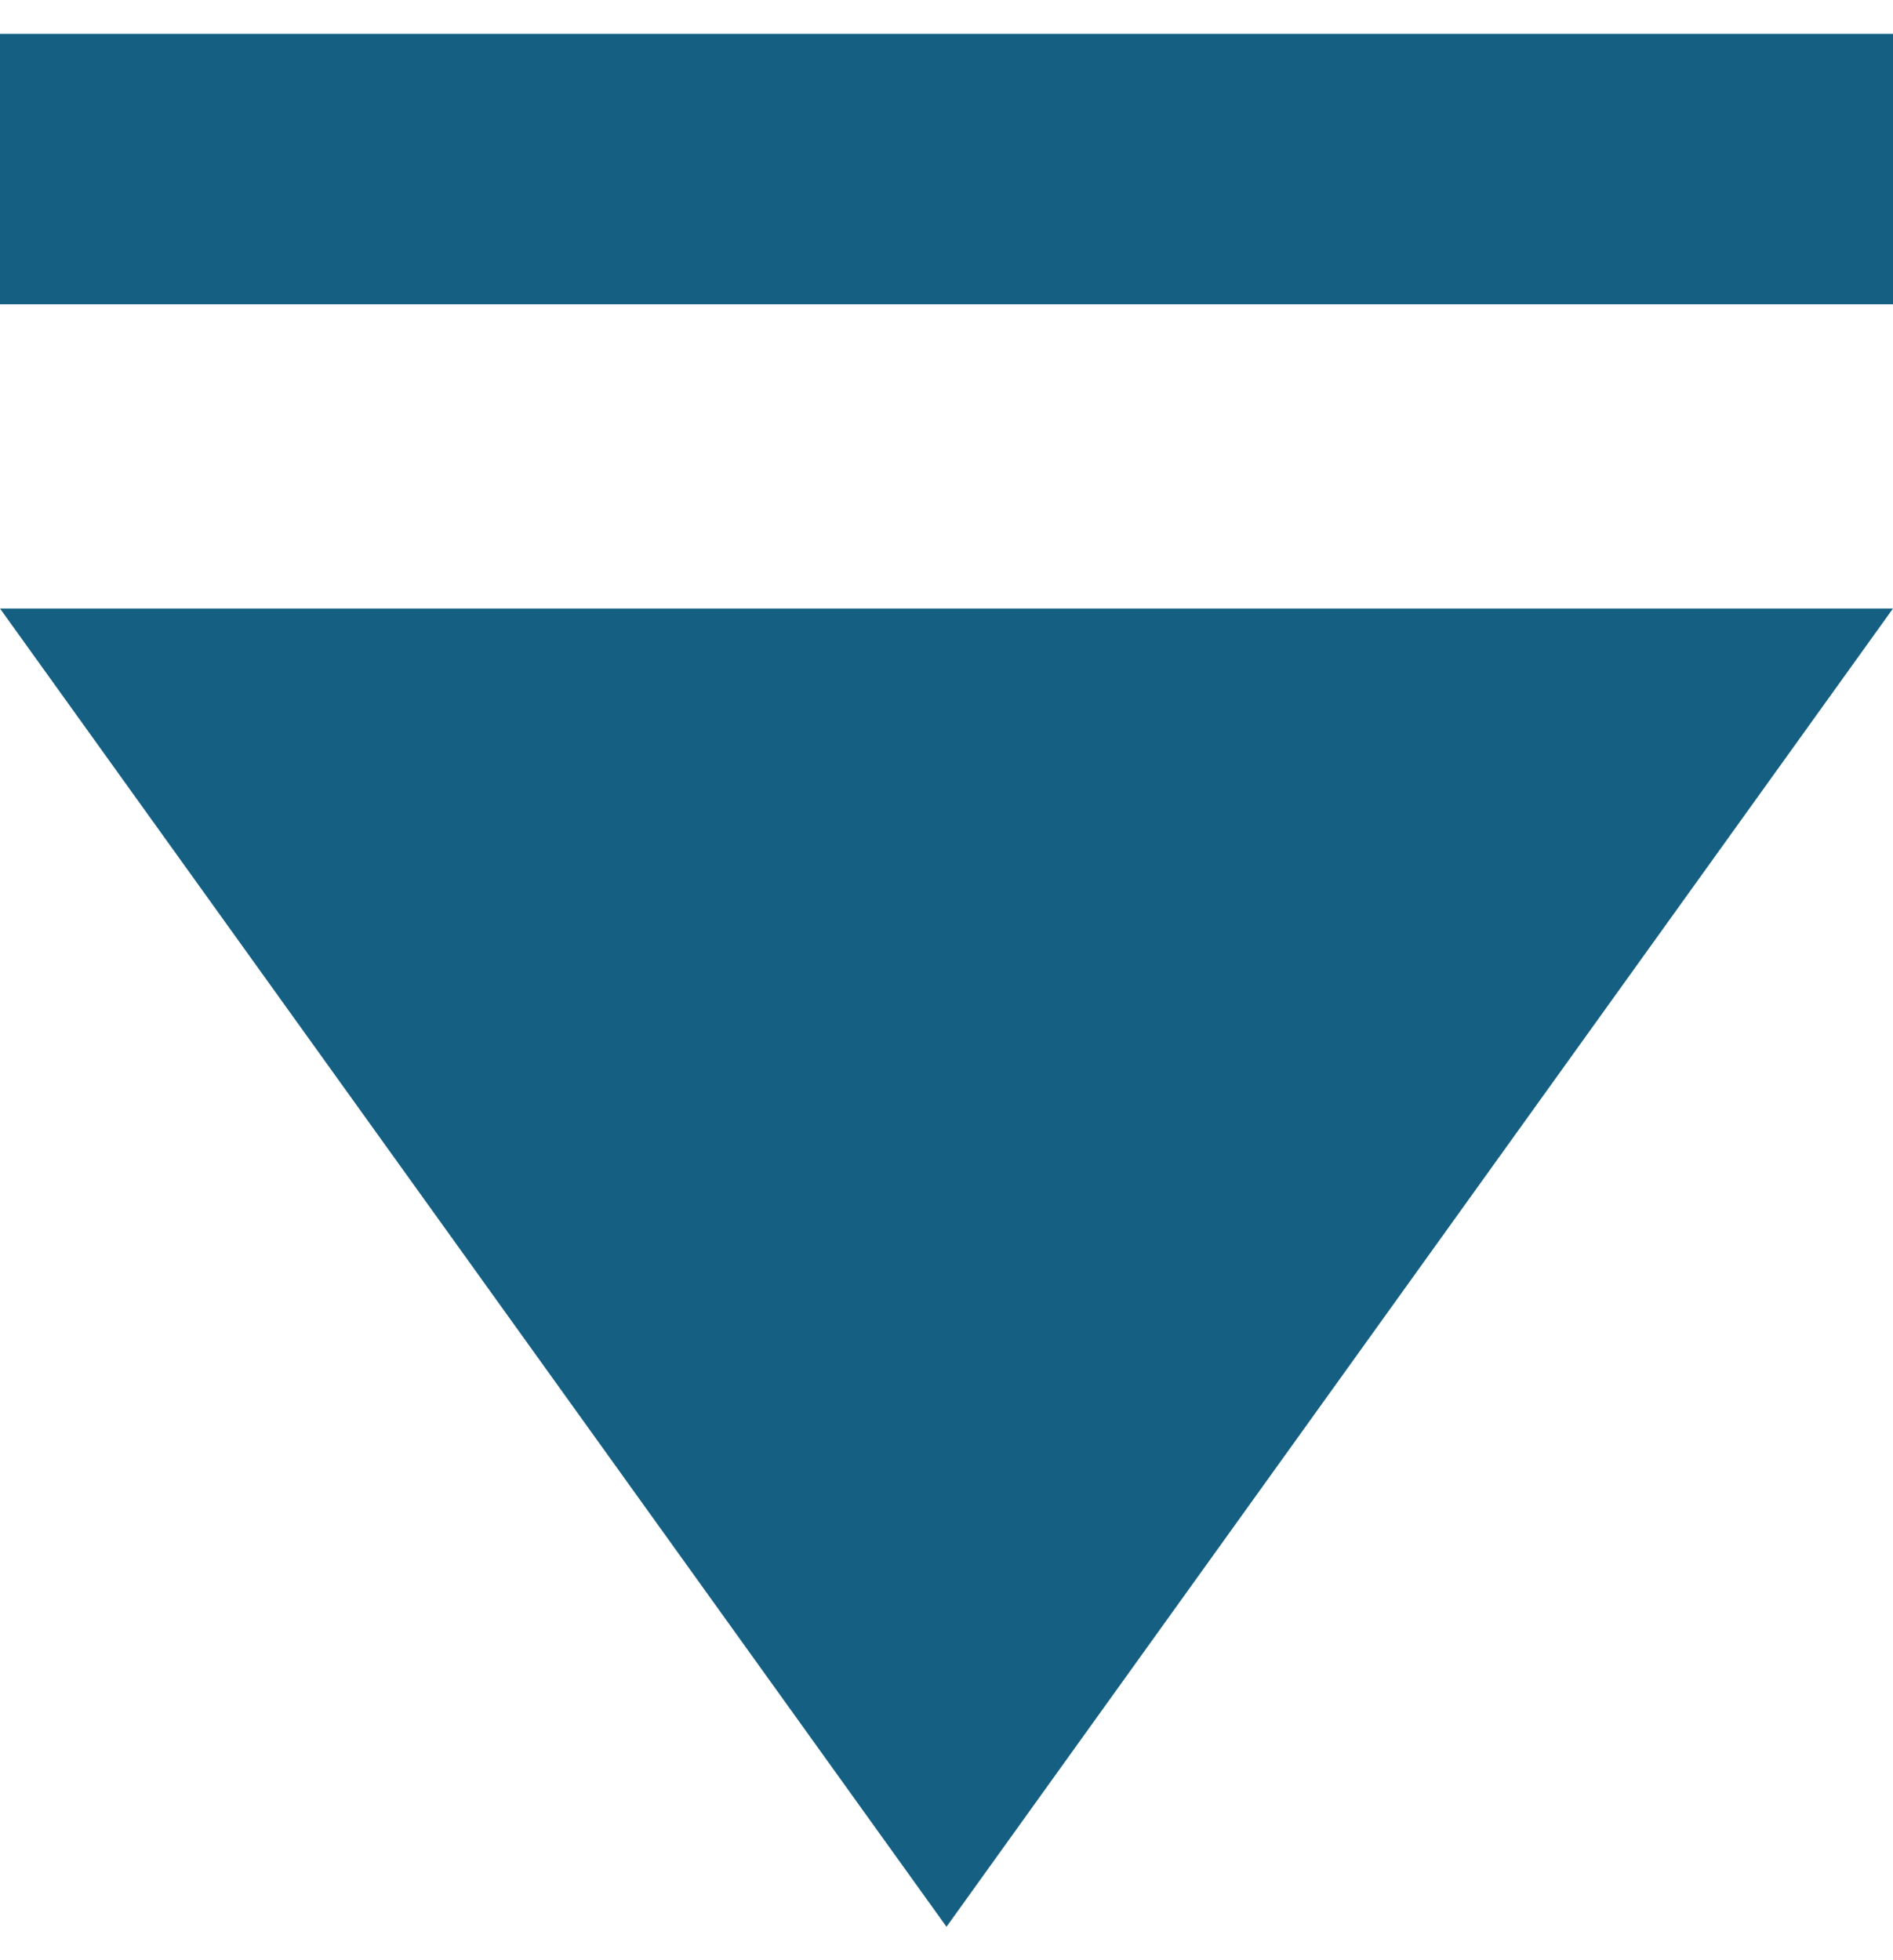 <svg width="56" height="58" xmlns="http://www.w3.org/2000/svg" xmlns:xlink="http://www.w3.org/1999/xlink" xml:space="preserve" overflow="hidden"><defs><clipPath id="clip0"><rect x="132" y="323" width="56" height="56"/></clipPath><clipPath id="clip1"><rect x="132" y="323" width="56" height="56"/></clipPath><clipPath id="clip2"><rect x="132" y="323" width="56" height="56"/></clipPath></defs><g transform="translate(-132 -322)"><g><g clip-path="url(#clip0)"><g clip-path="url(#clip1)"><g clip-path="url(#clip2)"><path d="M157.193 34.386 129.193 72.702 101.193 34.386Z" fill="#156082" fill-rule="evenodd" fill-opacity="1" transform="matrix(1 0 0 1.018 30.807 305)"/><path d="M101.193 17.684 157.193 17.684 157.193 25.544 101.193 25.544Z" fill="#156082" fill-rule="nonzero" fill-opacity="1" transform="matrix(1 0 0 1.018 30.807 305)"/></g></g></g></g></g></svg>